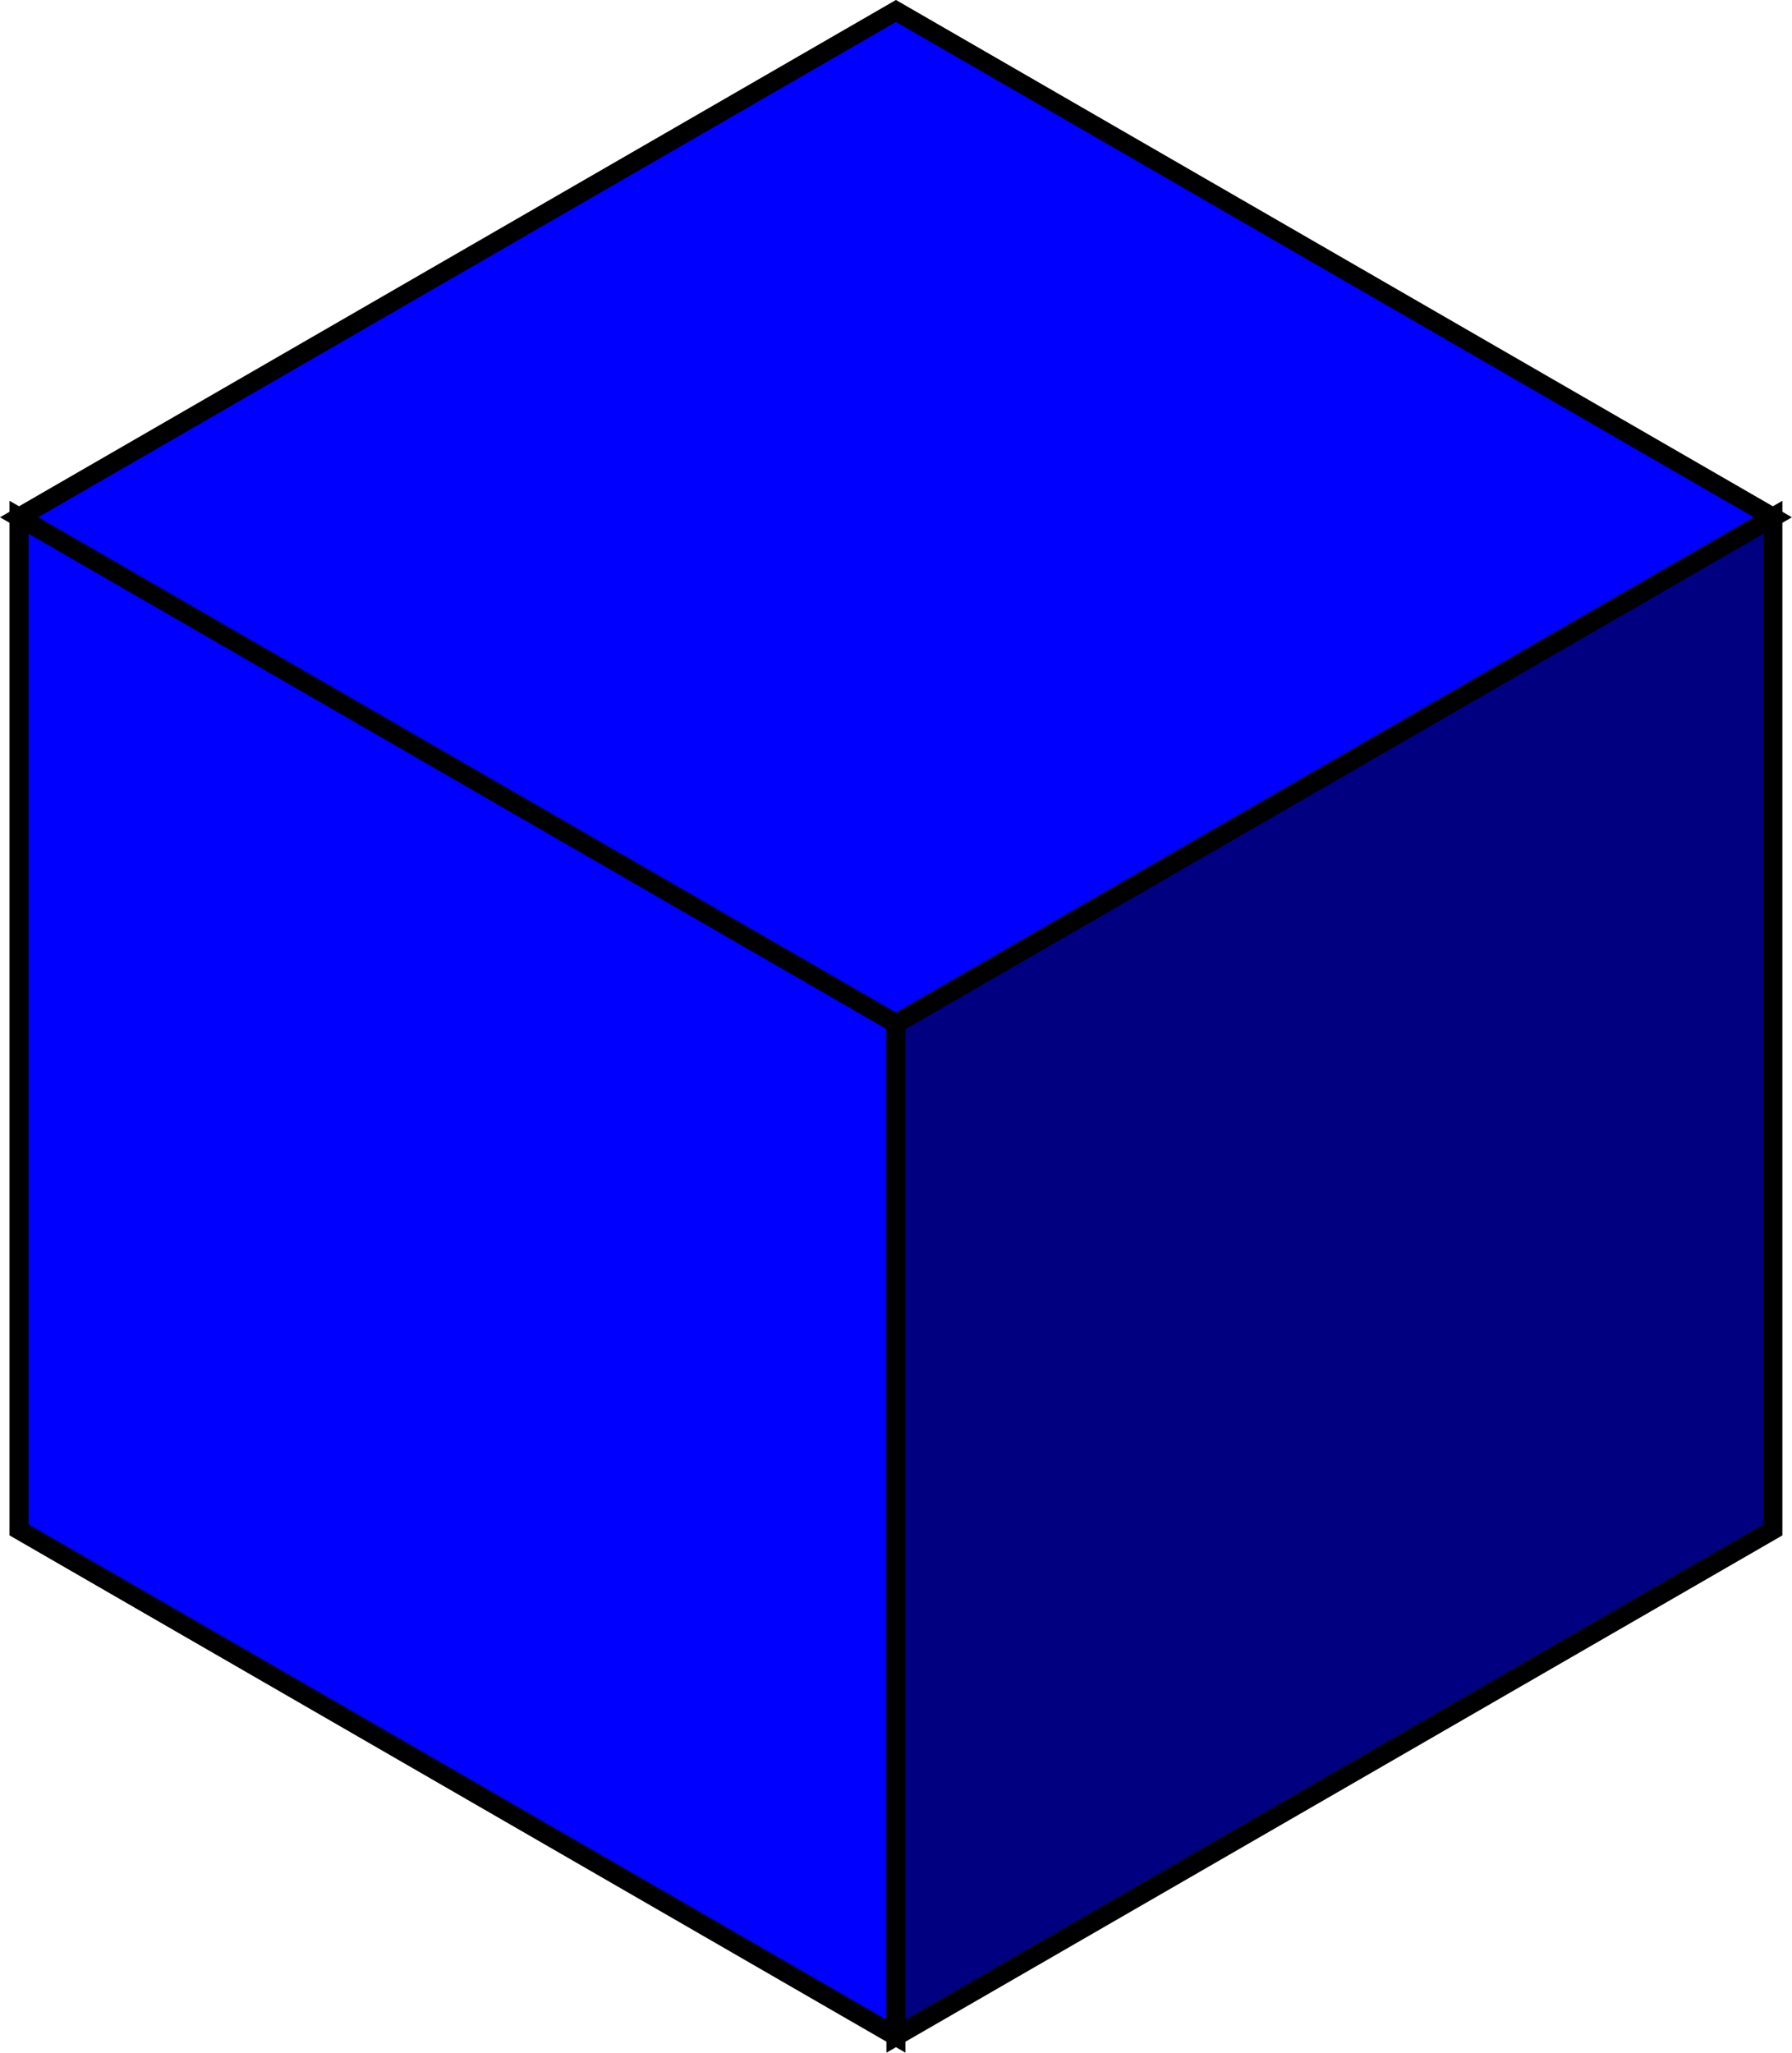 <?xml version="1.0" encoding="UTF-8" standalone="no"?>
<!-- Created with Inkscape (http://www.inkscape.org/) -->

<svg
   xmlns:dc="http://purl.org/dc/elements/1.1/"
   xmlns:cc="http://creativecommons.org/ns#"
   xmlns:rdf="http://www.w3.org/1999/02/22-rdf-syntax-ns#"
   xmlns:svg="http://www.w3.org/2000/svg"
   xmlns="http://www.w3.org/2000/svg"
   xmlns:sodipodi="http://sodipodi.sourceforge.net/DTD/sodipodi-0.dtd"
   xmlns:inkscape="http://www.inkscape.org/namespaces/inkscape"
   width="94.062"
   height="107.75"
   id="svg2"
   version="1.1"
   inkscape:version="0.48.2 r9819"
   sodipodi:docname="drawing.svg"
   inkscape:export-filename="/home/filipi/Desktop/drawing.png"
   inkscape:export-xdpi="50.116009"
   inkscape:export-ydpi="50.116009">
  <defs
     id="defs4" />
  <sodipodi:namedview
     id="base"
     pagecolor="#ffffff"
     bordercolor="#666666"
     borderopacity="1.0"
     inkscape:pageopacity="0.0"
     inkscape:pageshadow="2"
     inkscape:zoom="2.8"
     inkscape:cx="110.43246"
     inkscape:cy="41.981395"
     inkscape:document-units="px"
     inkscape:current-layer="layer1"
     showgrid="true"
     showguides="true"
     inkscape:guide-bbox="true"
     fit-margin-top="0"
     fit-margin-left="0"
     fit-margin-right="0"
     fit-margin-bottom="0"
     inkscape:window-width="1280"
     inkscape:window-height="949"
     inkscape:window-x="0"
     inkscape:window-y="24"
     inkscape:window-maximized="1">
    <inkscape:grid
       type="axonomgrid"
       id="grid2985"
       units="mm"
       empspacing="5"
       visible="true"
       enabled="true"
       snapvisiblegridlinesonly="true" />
  </sodipodi:namedview>
  <g
     inkscape:label="Layer 1"
     inkscape:groupmode="layer"
     id="layer1"
     transform="translate(-14.344,-945.487)">
    <g
       id="g3765"
       style="opacity:1">
      <path
         transform="translate(0,952.362)"
         inkscape:connector-curvature="0"
         id="path3757"
         d="M 15.343,20.276 61.372,-6.299 107.401,20.276 61.372,46.85 z"
         style="fill:#0000ff;stroke:#000000;stroke-width:1px;stroke-linecap:butt;stroke-linejoin:miter;stroke-opacity:1" />
      <path
         transform="translate(0,952.362)"
         inkscape:connector-curvature="0"
         id="path3761"
         d="M 15.343,20.276 61.372,46.85 61.372,100 15.343,73.425 z"
         style="fill:#0000ff;stroke:#000000;stroke-width:1px;stroke-linecap:butt;stroke-linejoin:miter;stroke-opacity:1" />
      <path
         style="fill:#000080;stroke:#000000;stroke-width:1px;stroke-linecap:butt;stroke-linejoin:miter;stroke-opacity:1"
         d="m 107.401,972.638 -46.029,26.575 0,53.15 46.029,-26.575 z"
         id="path3763"
         inkscape:connector-curvature="0" />
    </g>
  </g>
</svg>
